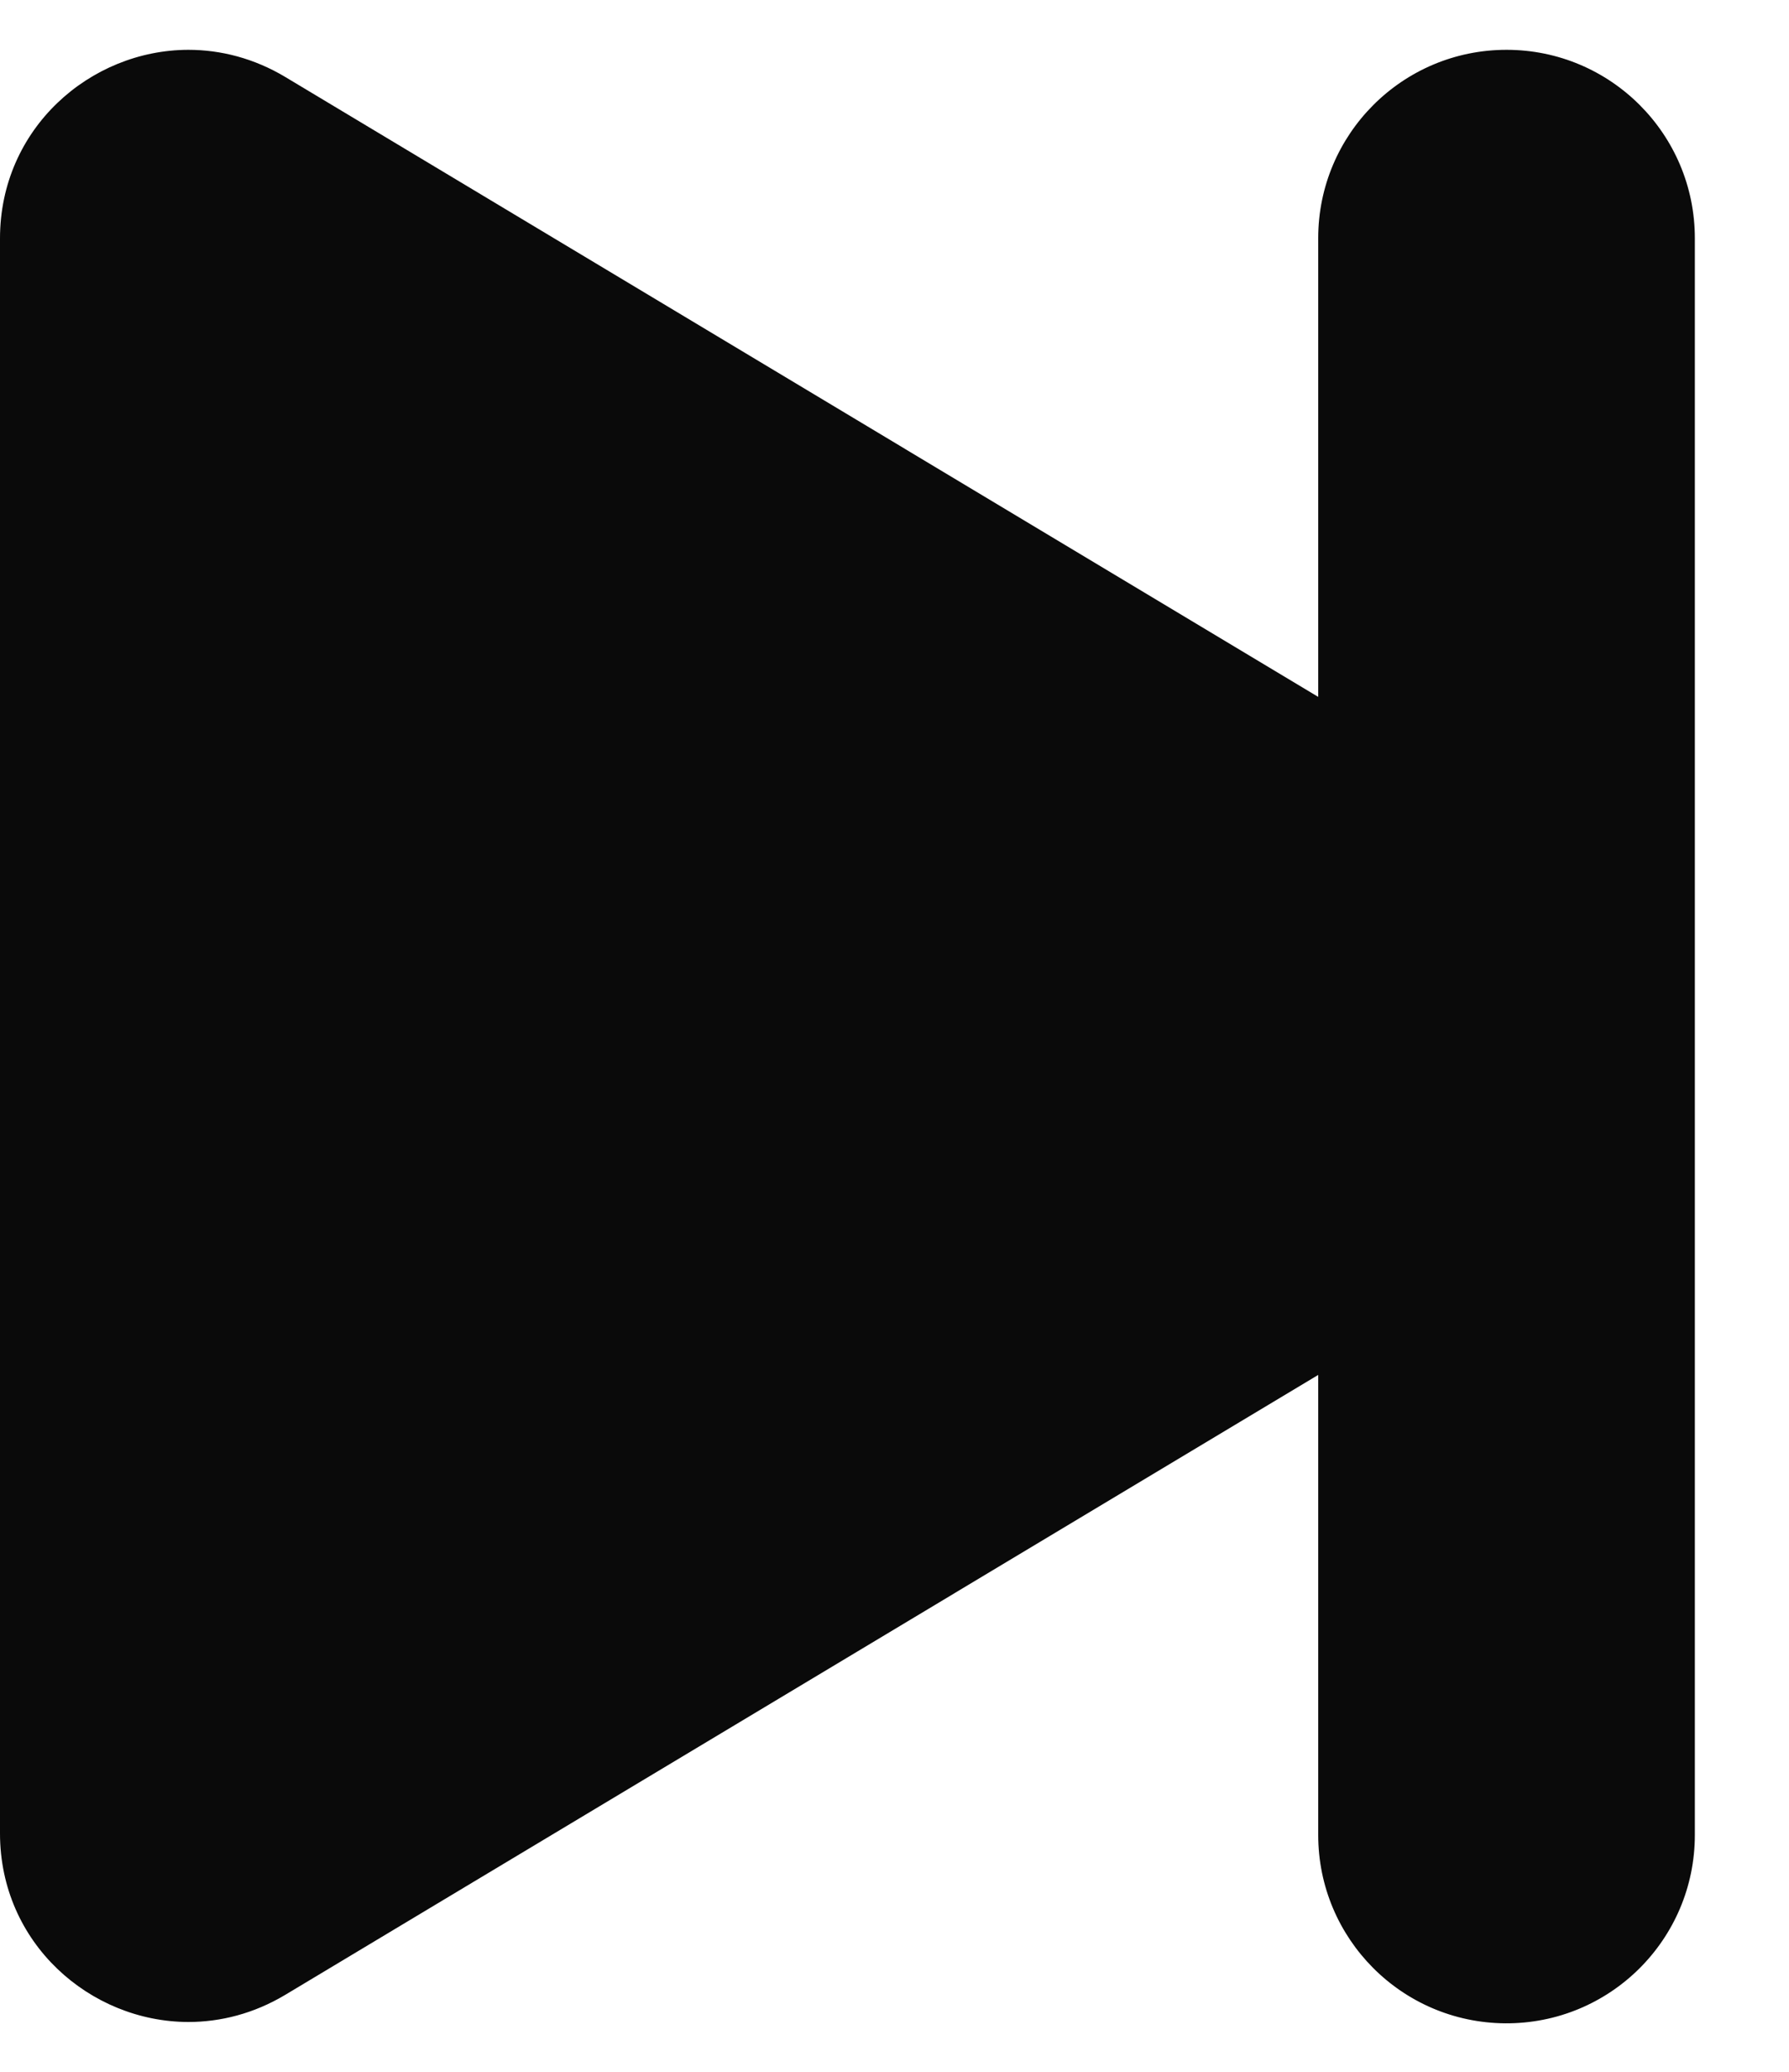 <svg width="19" height="22" viewBox="0 0 19 22" fill="none" xmlns="http://www.w3.org/2000/svg">
<path d="M0 2.532V19.468C0 20.636 0.958 21.469 2 21.471C2.344 21.471 2.698 21.381 3.029 21.183L14 14.6V19.485C14 20.584 14.886 21.477 15.985 21.485C17.096 21.493 18 20.596 18 19.485V2.529C18 1.425 17.105 0.529 16 0.529C14.895 0.529 14 1.425 14 2.529V7.4L3.029 0.817C2.698 0.619 2.344 0.529 2 0.529C0.958 0.531 0 1.364 0 2.532Z" fill="#0A0A0A"/>
</svg>
